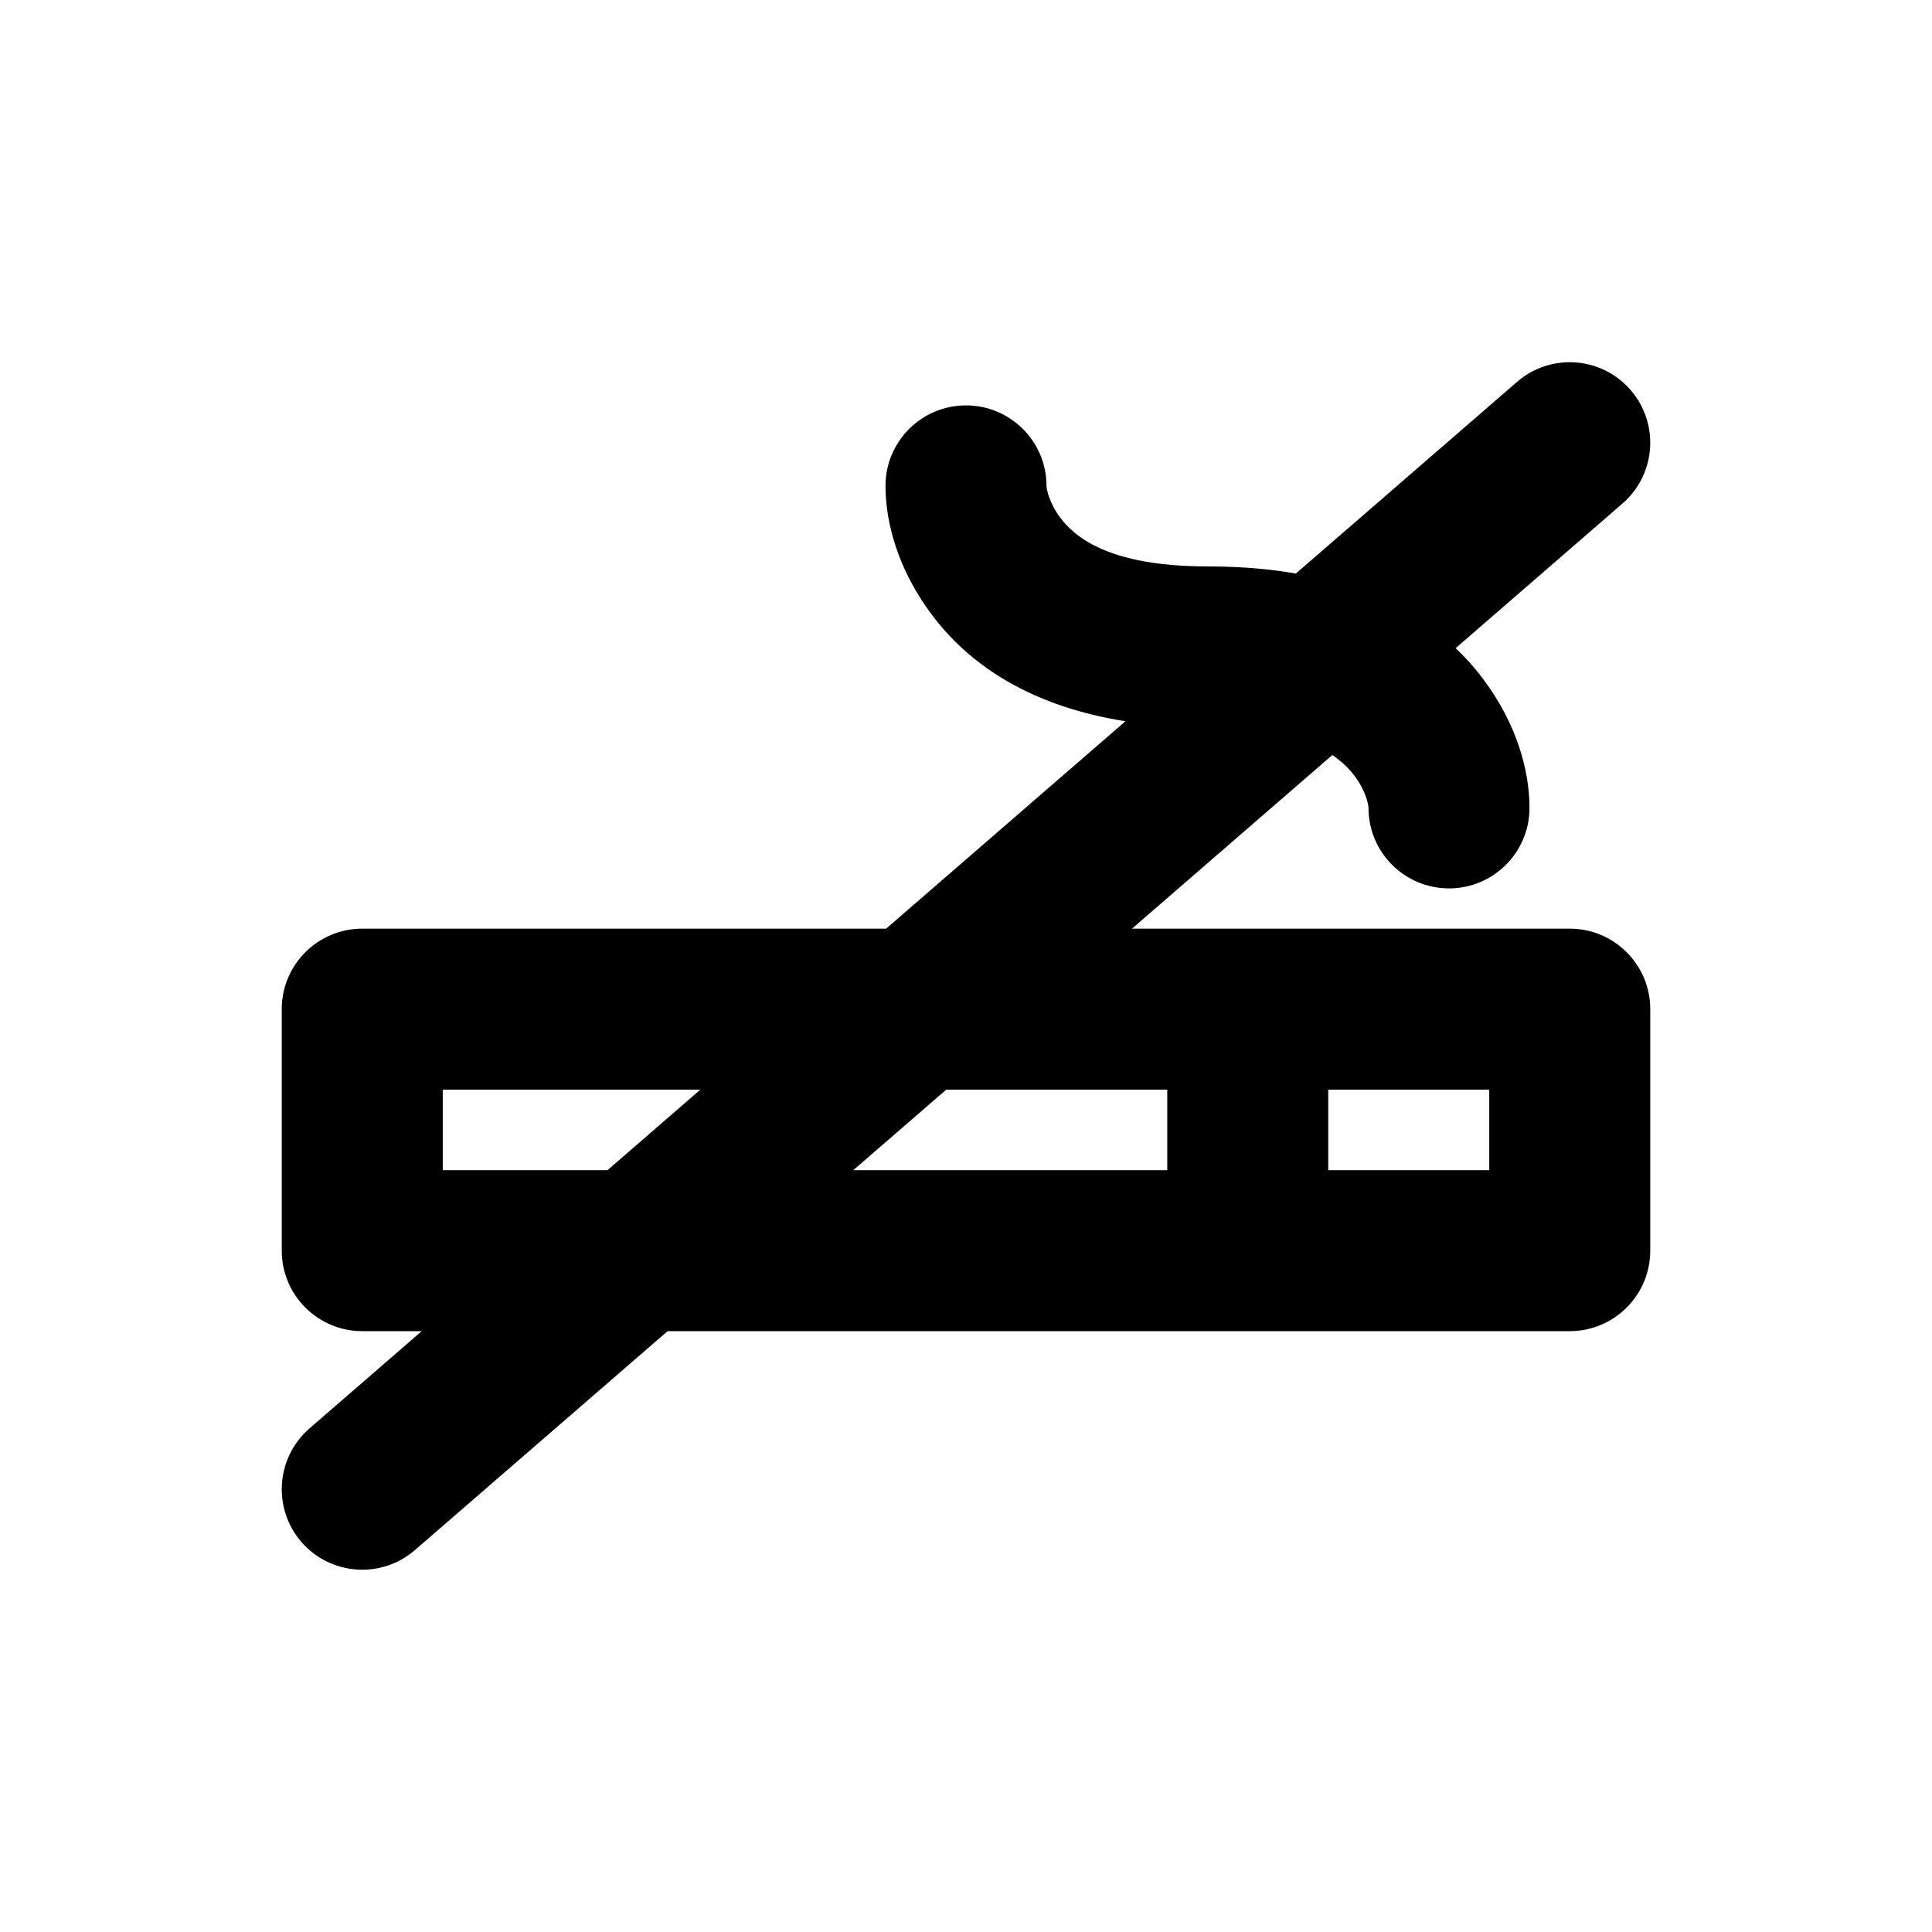<svg width="24" height="24" viewBox="0 0 24 24" fill="none" xmlns="http://www.w3.org/2000/svg">
<path fill-rule="evenodd" clip-rule="evenodd" d="M4.122 18.827C4.303 19.036 4.619 19.058 4.827 18.878L8.106 16.036H19.5C19.776 16.036 20 15.812 20 15.536V12.536C20 12.26 19.776 12.036 19.5 12.036H15.514L15.5 12.036L15.486 12.036H12.722L16.48 8.779C16.809 8.916 17.052 9.106 17.225 9.336C17.432 9.611 17.5 9.885 17.5 10.036C17.5 10.312 17.724 10.536 18 10.536C18.276 10.536 18.5 10.312 18.5 10.036C18.5 9.687 18.381 9.21 18.025 8.736C17.831 8.477 17.587 8.255 17.292 8.075L19.828 5.878C20.036 5.697 20.059 5.381 19.878 5.172C19.697 4.964 19.381 4.941 19.172 5.122L16.241 7.663C15.873 7.579 15.459 7.536 15 7.536C13.837 7.536 13.144 7.228 12.775 6.736C12.568 6.46 12.5 6.187 12.5 6.036C12.5 5.76 12.276 5.536 12 5.536C11.724 5.536 11.5 5.76 11.5 6.036C11.5 6.385 11.619 6.861 11.975 7.336C12.544 8.094 13.538 8.536 15 8.536C15.078 8.536 15.155 8.537 15.229 8.54L11.195 12.036H4.5C4.224 12.036 4 12.26 4 12.536V15.536C4 15.812 4.224 16.036 4.5 16.036H6.579L4.173 18.122C3.964 18.303 3.941 18.619 4.122 18.827ZM11.568 13.036H15V15.036H9.26L11.568 13.036ZM16 13.036V15.036H19V13.036H16ZM10.041 13.036L7.733 15.036H5V13.036H10.041Z" fill="currentcolor"/>
<path d="M4.827 18.878L5.155 19.255H5.155L4.827 18.878ZM4.122 18.827L3.744 19.155L4.122 18.827ZM8.106 16.036V15.536H7.92L7.779 15.658L8.106 16.036ZM15.514 12.036L15.507 12.536H15.514V12.036ZM15.5 12.036L15.507 11.536L15.5 11.536L15.493 11.536L15.5 12.036ZM15.486 12.036V12.536L15.493 12.536L15.486 12.036ZM12.722 12.036L12.394 11.658L11.381 12.536H12.722V12.036ZM16.48 8.779L16.672 8.317L16.386 8.199L16.152 8.401L16.48 8.779ZM17.225 9.336L17.625 9.036L17.625 9.036L17.225 9.336ZM18.025 8.736L17.625 9.036V9.036L18.025 8.736ZM17.292 8.075L16.965 7.697L16.448 8.145L17.032 8.502L17.292 8.075ZM19.828 5.878L20.155 6.255V6.255L19.828 5.878ZM19.878 5.172L19.5 5.5V5.5L19.878 5.172ZM19.172 5.122L18.845 4.744V4.744L19.172 5.122ZM16.241 7.663L16.131 8.15L16.377 8.206L16.568 8.041L16.241 7.663ZM12.775 6.736L12.375 7.036L12.375 7.036L12.775 6.736ZM11.975 7.336L12.375 7.036L11.975 7.336ZM15.229 8.54L15.556 8.918L16.514 8.087L15.247 8.04L15.229 8.54ZM11.195 12.036V12.536H11.381L11.522 12.414L11.195 12.036ZM6.579 16.036L6.907 16.414L7.92 15.536H6.579V16.036ZM4.173 18.122L4.5 18.5H4.5L4.173 18.122ZM15 13.036H15.5V12.536H15V13.036ZM11.568 13.036V12.536H11.381L11.24 12.658L11.568 13.036ZM15 15.036V15.536H15.5V15.036H15ZM9.26 15.036L8.933 14.658L7.92 15.536H9.26V15.036ZM16 15.036H15.5V15.536H16V15.036ZM16 13.036V12.536H15.5V13.036H16ZM19 15.036V15.536H19.5V15.036H19ZM19 13.036H19.5V12.536H19V13.036ZM7.733 15.036V15.536H7.92L8.061 15.414L7.733 15.036ZM10.041 13.036L10.368 13.414L11.381 12.536H10.041V13.036ZM5 15.036H4.5V15.536H5V15.036ZM5 13.036V12.536H4.5V13.036H5ZM4.5 18.5H4.5L3.744 19.155C4.106 19.572 4.738 19.617 5.155 19.255L4.5 18.5ZM7.779 15.658L4.5 18.5L5.155 19.255L8.434 16.414L7.779 15.658ZM19.5 15.536H8.106V16.536H19.5V15.536ZM19.5 15.536V16.536C20.052 16.536 20.5 16.088 20.5 15.536H19.5ZM19.5 12.536V15.536H20.5V12.536H19.5ZM19.5 12.536H20.5C20.5 11.984 20.052 11.536 19.5 11.536V12.536ZM15.514 12.536H19.5V11.536H15.514V12.536ZM15.493 12.536L15.507 12.536L15.522 11.536L15.507 11.536L15.493 12.536ZM15.493 12.536L15.507 12.536L15.493 11.536L15.478 11.536L15.493 12.536ZM12.722 12.536H15.486V11.536H12.722V12.536ZM16.152 8.401L12.394 11.658L13.049 12.414L16.807 9.157L16.152 8.401ZM17.625 9.036C17.393 8.727 17.074 8.485 16.672 8.317L16.288 9.241C16.544 9.347 16.712 9.485 16.825 9.636L17.625 9.036ZM18 10.036C18 9.764 17.889 9.388 17.625 9.036L16.825 9.636C16.974 9.835 17 10.005 17 10.036H18ZM18 10.036H17C17 10.588 17.448 11.036 18 11.036V10.036ZM18 10.036V11.036C18.552 11.036 19 10.588 19 10.036H18ZM17.625 9.036C17.916 9.424 18 9.796 18 10.036H19C19 9.578 18.845 8.996 18.425 8.436L17.625 9.036ZM17.032 8.502C17.274 8.65 17.47 8.829 17.625 9.036L18.425 8.436C18.192 8.125 17.9 7.86 17.553 7.648L17.032 8.502ZM19.5 5.5L16.965 7.697L17.62 8.453L20.155 6.255L19.5 5.5ZM19.5 5.5L19.5 5.5L20.155 6.255C20.572 5.894 20.617 5.262 20.256 4.845L19.5 5.5ZM19.5 5.5V5.5L20.256 4.845C19.894 4.427 19.262 4.382 18.845 4.744L19.5 5.5ZM16.568 8.041L19.5 5.5L18.845 4.744L15.913 7.285L16.568 8.041ZM15 8.036C15.428 8.036 15.804 8.076 16.131 8.15L16.351 7.175C15.941 7.082 15.491 7.036 15 7.036V8.036ZM12.375 7.036C12.879 7.707 13.762 8.036 15 8.036V7.036C13.912 7.036 13.409 6.748 13.175 6.436L12.375 7.036ZM12 6.036C12 6.307 12.111 6.684 12.375 7.036L13.175 6.436C13.026 6.237 13 6.067 13 6.036H12ZM12 6.036H13C13 5.484 12.552 5.036 12 5.036V6.036ZM12 6.036V5.036C11.448 5.036 11 5.484 11 6.036H12ZM12.375 7.036C12.084 6.647 12 6.276 12 6.036H11C11 6.493 11.155 7.075 11.575 7.636L12.375 7.036ZM15 8.036C13.634 8.036 12.818 7.626 12.375 7.036L11.575 7.636C12.269 8.562 13.441 9.036 15 9.036V8.036ZM15.247 8.04C15.167 8.037 15.084 8.036 15 8.036V9.036C15.072 9.036 15.142 9.037 15.21 9.04L15.247 8.04ZM11.522 12.414L15.556 8.918L14.901 8.162L10.867 11.658L11.522 12.414ZM4.5 12.536H11.195V11.536H4.5V12.536ZM4.5 12.536V11.536C3.948 11.536 3.5 11.984 3.5 12.536H4.5ZM4.5 15.536V12.536H3.5V15.536H4.5ZM4.5 15.536H3.5C3.5 16.088 3.948 16.536 4.5 16.536V15.536ZM6.579 15.536H4.5V16.536H6.579V15.536ZM4.5 18.5L6.907 16.414L6.252 15.658L3.845 17.744L4.5 18.5ZM4.5 18.5L4.5 18.5L3.845 17.744C3.428 18.106 3.383 18.737 3.744 19.155L4.5 18.5ZM15 12.536H11.568V13.536H15V12.536ZM15.5 15.036V13.036H14.5V15.036H15.5ZM9.26 15.536H15V14.536H9.26V15.536ZM11.24 12.658L8.933 14.658L9.587 15.414L11.895 13.414L11.24 12.658ZM16.5 15.036V13.036H15.5V15.036H16.5ZM19 14.536H16V15.536H19V14.536ZM18.5 13.036V15.036H19.5V13.036H18.5ZM16 13.536H19V12.536H16V13.536ZM8.061 15.414L10.368 13.414L9.713 12.658L7.406 14.658L8.061 15.414ZM5 15.536H7.733V14.536H5V15.536ZM4.5 13.036V15.036H5.5V13.036H4.5ZM10.041 12.536H5V13.536H10.041V12.536Z" fill="currentcolor"/>
</svg>
